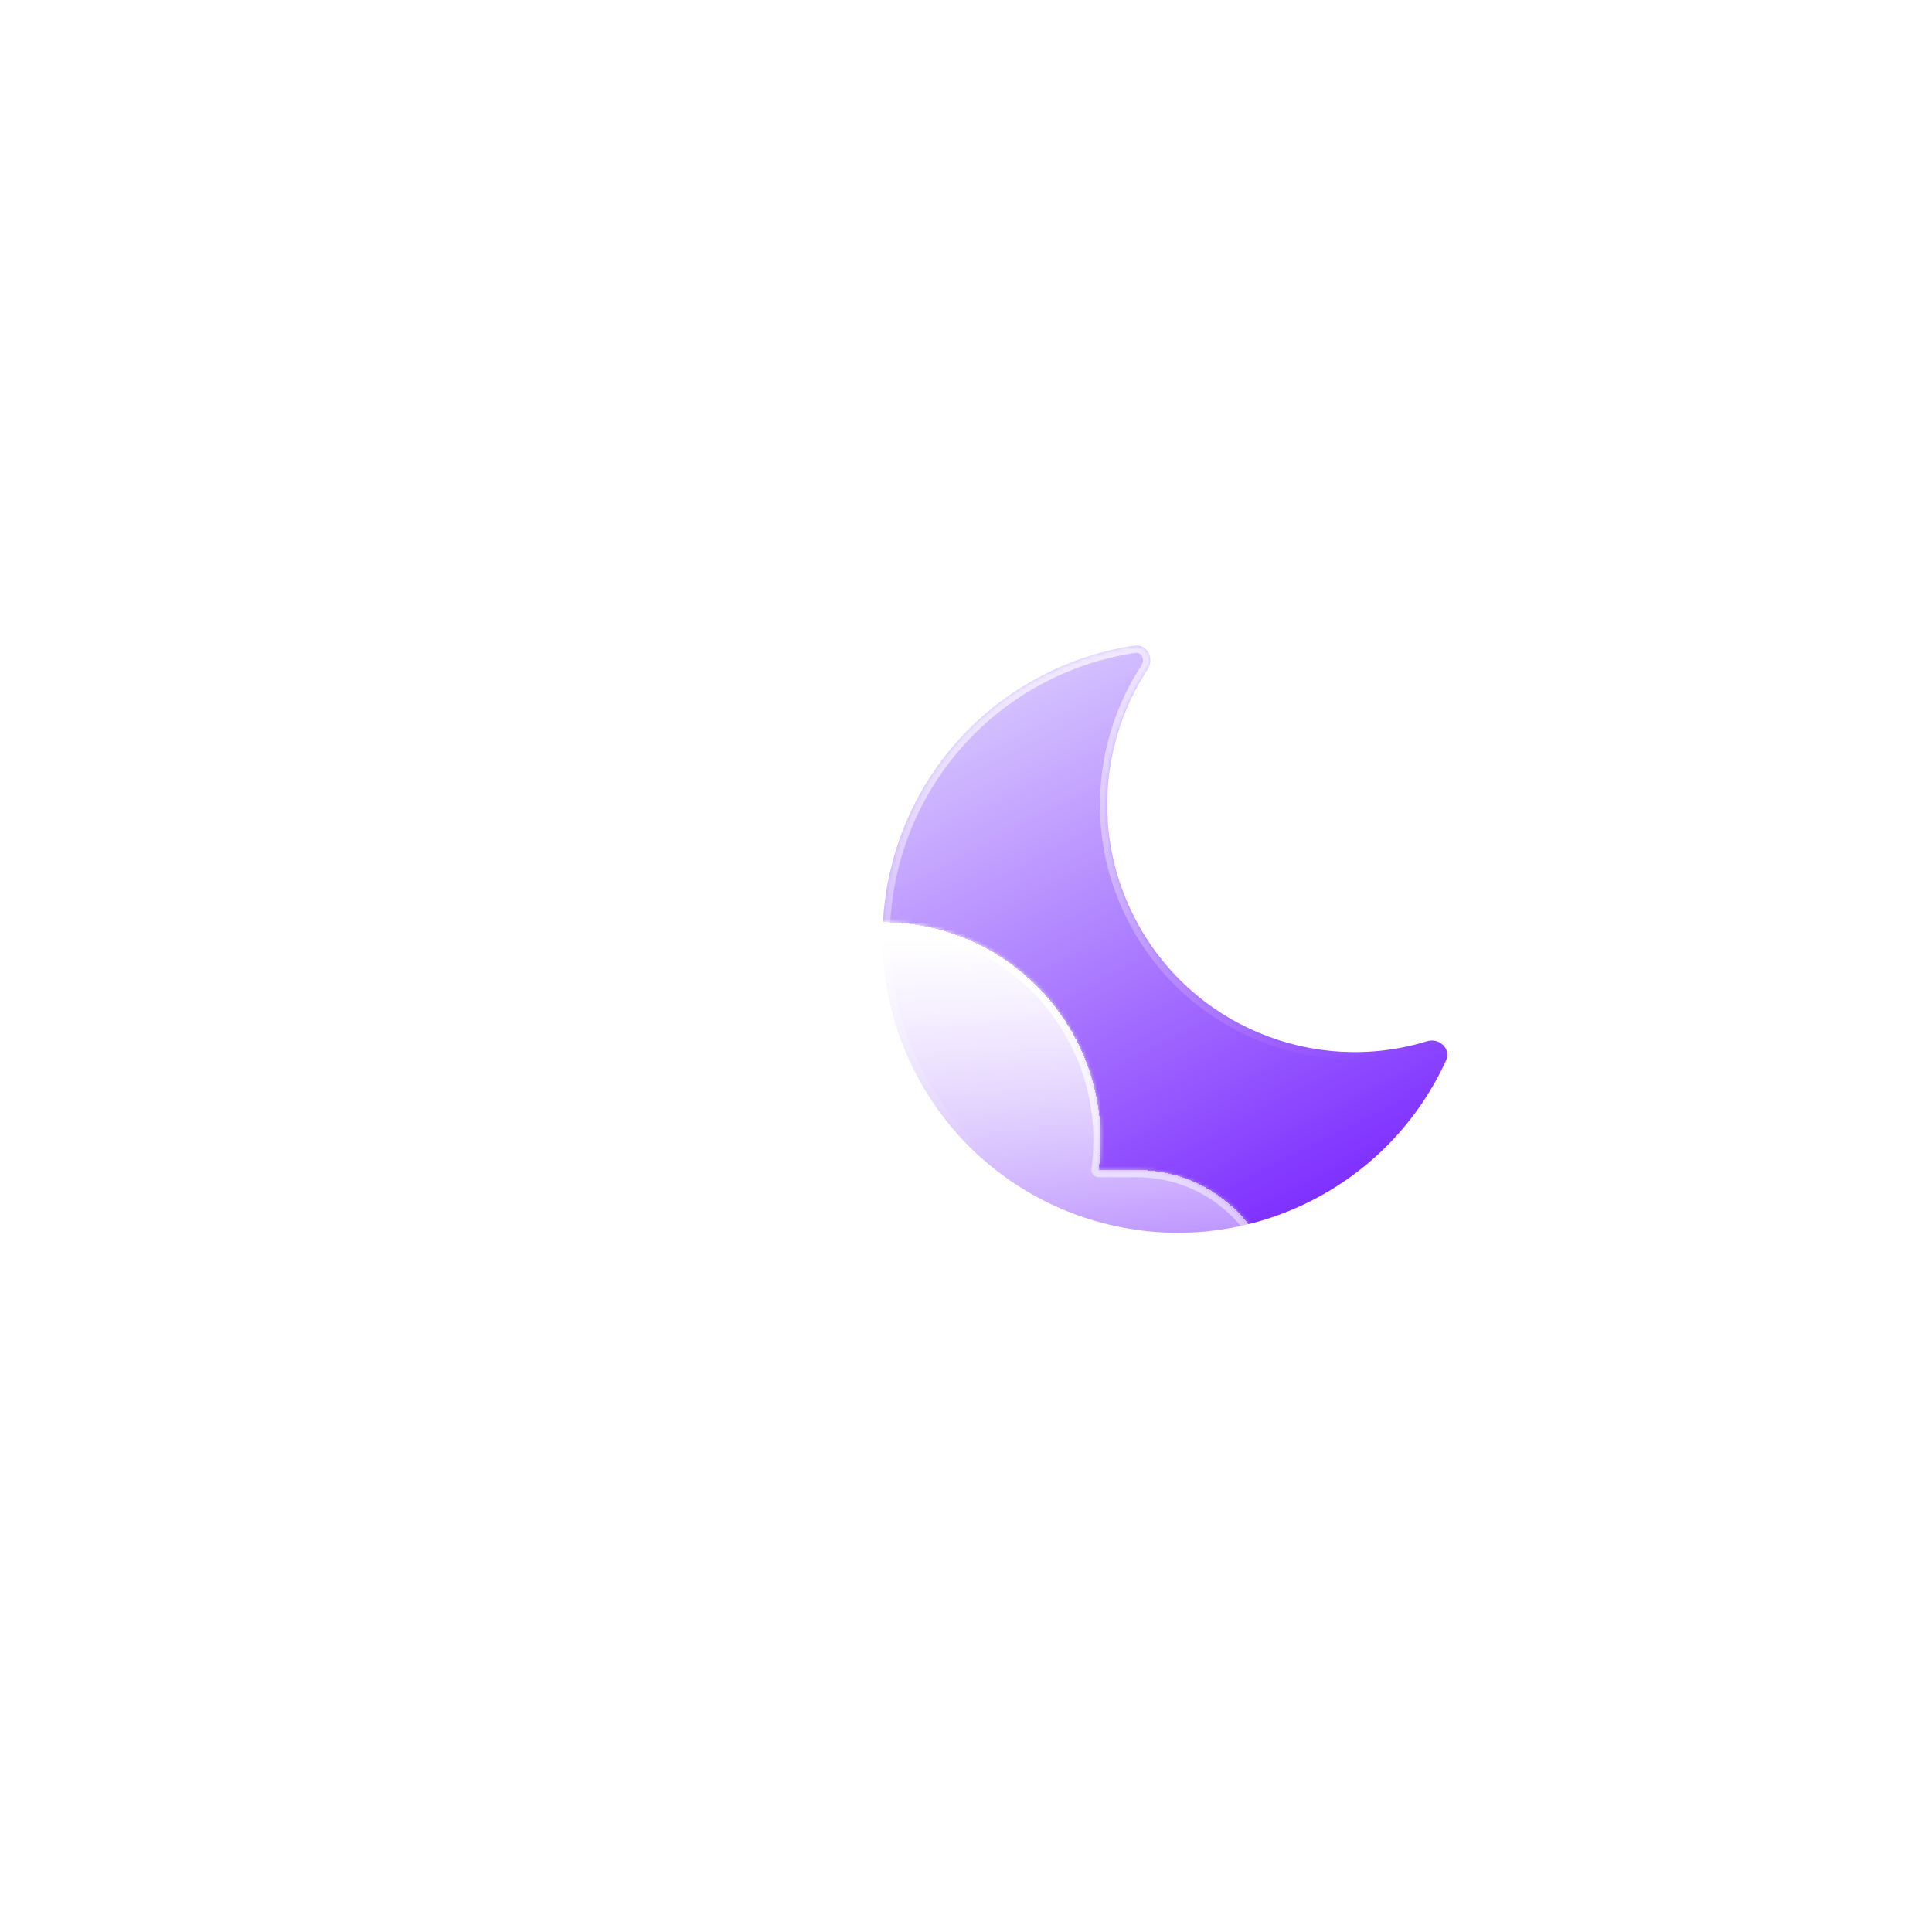 <svg width="531" height="531" viewBox="0 0 531 531" fill="none" xmlns="http://www.w3.org/2000/svg">
<g filter="url(#filter0_bdd_2_322)">
<mask id="path-1-inside-1_2_322" fill="white">
<path fill-rule="evenodd" clip-rule="evenodd" d="M332.815 162.456C336.269 161.944 338.329 166.018 336.42 168.94C323.481 188.738 321.258 214.736 332.849 237.271C348.144 267.007 382.332 280.682 413.212 271.177C416.552 270.149 419.897 273.261 418.446 276.44C411.148 292.424 398.626 306.162 381.787 314.823C341.957 335.311 293.06 319.63 272.572 279.8C252.085 239.97 267.765 191.073 307.596 170.585C315.73 166.401 324.243 163.725 332.815 162.456Z"/>
</mask>
<path fill-rule="evenodd" clip-rule="evenodd" d="M332.815 162.456C336.269 161.944 338.329 166.018 336.42 168.94C323.481 188.738 321.258 214.736 332.849 237.271C348.144 267.007 382.332 280.682 413.212 271.177C416.552 270.149 419.897 273.261 418.446 276.44C411.148 292.424 398.626 306.162 381.787 314.823C341.957 335.311 293.06 319.63 272.572 279.8C252.085 239.97 267.765 191.073 307.596 170.585C315.73 166.401 324.243 163.725 332.815 162.456Z" fill="url(#paint0_linear_2_322)"/>
<path d="M332.815 162.456L333.108 164.434L332.815 162.456ZM334.627 236.357C323.378 214.487 325.532 189.255 338.094 170.035L334.745 167.846C321.429 188.222 319.137 214.986 331.07 238.186L334.627 236.357ZM412.624 269.265C382.654 278.49 349.471 265.215 334.627 236.357L331.07 238.186C346.816 268.798 382.011 282.873 413.801 273.088L412.624 269.265ZM416.627 275.609C409.508 291.199 397.297 304.596 380.872 313.045L382.702 316.602C399.954 307.728 412.787 293.648 420.265 277.27L416.627 275.609ZM380.872 313.045C342.024 333.027 294.333 317.733 274.351 278.885L270.794 280.715C291.786 321.527 341.89 337.595 382.702 316.602L380.872 313.045ZM274.351 278.885C254.369 240.037 269.662 192.346 308.51 172.364L306.681 168.807C265.868 189.799 249.801 239.902 270.794 280.715L274.351 278.885ZM308.51 172.364C316.448 168.281 324.75 165.672 333.108 164.434L332.522 160.477C323.736 161.778 315.013 164.521 306.681 168.807L308.51 172.364ZM413.801 273.088C414.724 272.804 415.644 273.091 416.229 273.662C416.782 274.203 416.955 274.89 416.627 275.609L420.265 277.27C421.388 274.811 420.614 272.353 419.023 270.8C417.462 269.276 415.04 268.521 412.624 269.265L413.801 273.088ZM338.094 170.035C339.476 167.92 339.421 165.385 338.391 163.465C337.34 161.507 335.195 160.081 332.522 160.477L333.108 164.434C333.888 164.319 334.501 164.674 334.866 165.356C335.252 166.075 335.273 167.038 334.745 167.846L338.094 170.035Z" fill="url(#paint1_linear_2_322)" mask="url(#path-1-inside-1_2_322)"/>
</g>
<g filter="url(#filter1_bd_2_322)">
<mask id="path-3-inside-2_2_322" fill="white">
<path fill-rule="evenodd" clip-rule="evenodd" d="M333.033 384.617C333.184 384.619 333.336 384.62 333.488 384.62C355.045 384.62 372.521 367.144 372.521 345.587C372.521 324.029 355.045 306.553 333.488 306.553C333.336 306.553 333.184 306.554 333.033 306.556V306.553H322.95C323.314 303.882 323.502 301.155 323.502 298.383C323.502 265.295 296.679 238.472 263.591 238.472C230.503 238.472 203.679 265.295 203.679 298.383C203.679 301.506 203.918 304.572 204.378 307.565C201.529 306.903 198.56 306.553 195.51 306.553C173.952 306.553 156.476 324.029 156.476 345.587C156.476 367.144 173.952 384.62 195.51 384.62C195.662 384.62 195.813 384.619 195.965 384.617L195.963 384.62H333.033V384.617Z"/>
</mask>
<path fill-rule="evenodd" clip-rule="evenodd" d="M333.033 384.617C333.184 384.619 333.336 384.62 333.488 384.62C355.045 384.62 372.521 367.144 372.521 345.587C372.521 324.029 355.045 306.553 333.488 306.553C333.336 306.553 333.184 306.554 333.033 306.556V306.553H322.95C323.314 303.882 323.502 301.155 323.502 298.383C323.502 265.295 296.679 238.472 263.591 238.472C230.503 238.472 203.679 265.295 203.679 298.383C203.679 301.506 203.918 304.572 204.378 307.565C201.529 306.903 198.56 306.553 195.51 306.553C173.952 306.553 156.476 324.029 156.476 345.587C156.476 367.144 173.952 384.62 195.51 384.62C195.662 384.62 195.813 384.619 195.965 384.617L195.963 384.62H333.033V384.617Z" fill="url(#paint2_linear_2_322)" shape-rendering="crispEdges"/>
<path d="M333.033 384.617L333.056 382.618C332.521 382.612 332.007 382.82 331.627 383.195C331.247 383.571 331.033 384.083 331.033 384.617H333.033ZM333.033 306.556H331.033C331.033 307.091 331.247 307.603 331.627 307.978C332.007 308.354 332.521 308.562 333.056 308.556L333.033 306.556ZM333.033 306.554H335.033C335.033 305.449 334.137 304.554 333.033 304.554V306.554ZM322.95 306.554L320.968 306.283C320.89 306.856 321.063 307.434 321.443 307.869C321.823 308.304 322.372 308.554 322.95 308.554V306.554ZM204.378 307.566L203.926 309.514C204.572 309.664 205.251 309.483 205.738 309.032C206.225 308.581 206.456 307.918 206.355 307.261L204.378 307.566ZM195.965 384.617L197.534 385.857C198.012 385.252 198.1 384.427 197.76 383.735C197.42 383.044 196.713 382.609 195.942 382.618L195.965 384.617ZM195.963 384.62L194.393 383.381C193.918 383.982 193.829 384.802 194.163 385.492C194.497 386.182 195.196 386.62 195.963 386.62V384.62ZM333.033 384.62V386.62C334.137 386.62 335.033 385.725 335.033 384.62H333.033ZM333.01 386.617C333.169 386.619 333.328 386.62 333.488 386.62V382.62C333.344 382.62 333.199 382.619 333.056 382.618L333.01 386.617ZM333.488 386.62C356.15 386.62 374.521 368.249 374.521 345.587H370.521C370.521 366.04 353.941 382.62 333.488 382.62V386.62ZM374.521 345.587C374.521 322.925 356.15 304.554 333.488 304.554V308.554C353.941 308.554 370.521 325.134 370.521 345.587H374.521ZM333.488 304.554C333.328 304.554 333.169 304.554 333.01 304.556L333.056 308.556C333.199 308.554 333.343 308.554 333.488 308.554V304.554ZM331.033 306.554V306.556H335.033V306.554H331.033ZM322.95 308.554H333.033V304.554H322.95V308.554ZM324.931 306.824C325.308 304.063 325.502 301.245 325.502 298.383H321.502C321.502 301.064 321.32 303.701 320.968 306.283L324.931 306.824ZM325.502 298.383C325.502 264.191 297.783 236.472 263.591 236.472V240.472C295.574 240.472 321.502 266.4 321.502 298.383H325.502ZM263.591 236.472C229.398 236.472 201.679 264.191 201.679 298.383H205.679C205.679 266.4 231.607 240.472 263.591 240.472V236.472ZM201.679 298.383C201.679 301.608 201.926 304.776 202.402 307.87L206.355 307.261C205.91 304.368 205.679 301.404 205.679 298.383H201.679ZM204.831 305.617C201.834 304.921 198.714 304.554 195.51 304.554V308.554C198.407 308.554 201.224 308.886 203.926 309.514L204.831 305.617ZM195.51 304.554C172.848 304.554 154.476 322.925 154.476 345.587H158.476C158.476 325.134 175.057 308.554 195.51 308.554V304.554ZM154.476 345.587C154.476 368.249 172.848 386.62 195.51 386.62V382.62C175.057 382.62 158.476 366.04 158.476 345.587H154.476ZM195.51 386.62C195.669 386.62 195.829 386.619 195.988 386.617L195.942 382.618C195.798 382.619 195.654 382.62 195.51 382.62V386.62ZM197.532 385.86L197.534 385.857L194.395 383.378L194.393 383.381L197.532 385.86ZM333.033 382.62H195.963V386.62H333.033V382.62ZM331.033 384.617V384.62H335.033V384.617H331.033Z" fill="url(#paint3_linear_2_322)" mask="url(#path-3-inside-2_2_322)"/>
</g>
<defs>
<filter id="filter0_bdd_2_322" x="192.574" y="124.412" width="264.22" height="264.41" filterUnits="userSpaceOnUse" color-interpolation-filters="sRGB">
<feFlood flood-opacity="0" result="BackgroundImageFix"/>
<feGaussianBlur in="BackgroundImageFix" stdDeviation="7"/>
<feComposite in2="SourceAlpha" operator="in" result="effect1_backgroundBlur_2_322"/>
<feColorMatrix in="SourceAlpha" type="matrix" values="0 0 0 0 0 0 0 0 0 0 0 0 0 0 0 0 0 0 127 0" result="hardAlpha"/>
<feOffset dx="-21" dy="15"/>
<feGaussianBlur stdDeviation="25"/>
<feComposite in2="hardAlpha" operator="out"/>
<feColorMatrix type="matrix" values="0 0 0 0 0.113 0 0 0 0 0.149 0 0 0 0 0.275 0 0 0 0.25 0"/>
<feBlend mode="normal" in2="effect1_backgroundBlur_2_322" result="effect2_dropShadow_2_322"/>
<feColorMatrix in="SourceAlpha" type="matrix" values="0 0 0 0 0 0 0 0 0 0 0 0 0 0 0 0 0 0 127 0" result="hardAlpha"/>
<feOffset/>
<feGaussianBlur stdDeviation="19"/>
<feComposite in2="hardAlpha" operator="out"/>
<feColorMatrix type="matrix" values="0 0 0 0 0.62 0 0 0 0 0.424 0 0 0 0 1 0 0 0 0.4 0"/>
<feBlend mode="normal" in2="effect2_dropShadow_2_322" result="effect3_dropShadow_2_322"/>
<feBlend mode="normal" in="SourceGraphic" in2="effect3_dropShadow_2_322" result="shape"/>
</filter>
<filter id="filter1_bd_2_322" x="85.476" y="203.472" width="316.045" height="246.148" filterUnits="userSpaceOnUse" color-interpolation-filters="sRGB">
<feFlood flood-opacity="0" result="BackgroundImageFix"/>
<feGaussianBlur in="BackgroundImageFix" stdDeviation="7"/>
<feComposite in2="SourceAlpha" operator="in" result="effect1_backgroundBlur_2_322"/>
<feColorMatrix in="SourceAlpha" type="matrix" values="0 0 0 0 0 0 0 0 0 0 0 0 0 0 0 0 0 0 127 0" result="hardAlpha"/>
<feOffset dx="-21" dy="15"/>
<feGaussianBlur stdDeviation="25"/>
<feComposite in2="hardAlpha" operator="out"/>
<feColorMatrix type="matrix" values="0 0 0 0 0.113 0 0 0 0 0.149 0 0 0 0 0.275 0 0 0 0.25 0"/>
<feBlend mode="normal" in2="effect1_backgroundBlur_2_322" result="effect2_dropShadow_2_322"/>
<feBlend mode="normal" in="SourceGraphic" in2="effect2_dropShadow_2_322" result="shape"/>
</filter>
<linearGradient id="paint0_linear_2_322" x1="292.437" y1="179.989" x2="366.629" y2="324.227" gradientUnits="userSpaceOnUse">
<stop offset="0" stop-color="#D4C0FF"/>
<stop offset="1" stop-color="#7E2FFF"/>
</linearGradient>
<linearGradient id="paint1_linear_2_322" x1="300.514" y1="100.677" x2="346.659" y2="289.979" gradientUnits="userSpaceOnUse">
<stop stop-color="white"/>
<stop offset="1" stop-color="white" stop-opacity="0"/>
</linearGradient>
<linearGradient id="paint2_linear_2_322" x1="274.547" y1="242.868" x2="274.547" y2="401.134" gradientUnits="userSpaceOnUse">
<stop stop-color="white"/>
<stop offset="1" stop-color="white" stop-opacity="0"/>
</linearGradient>
<linearGradient id="paint3_linear_2_322" x1="264.499" y1="238.472" x2="264.499" y2="384.62" gradientUnits="userSpaceOnUse">
<stop stop-color="white"/>
<stop offset="1" stop-color="white" stop-opacity="0"/>
</linearGradient>
</defs>
</svg>
